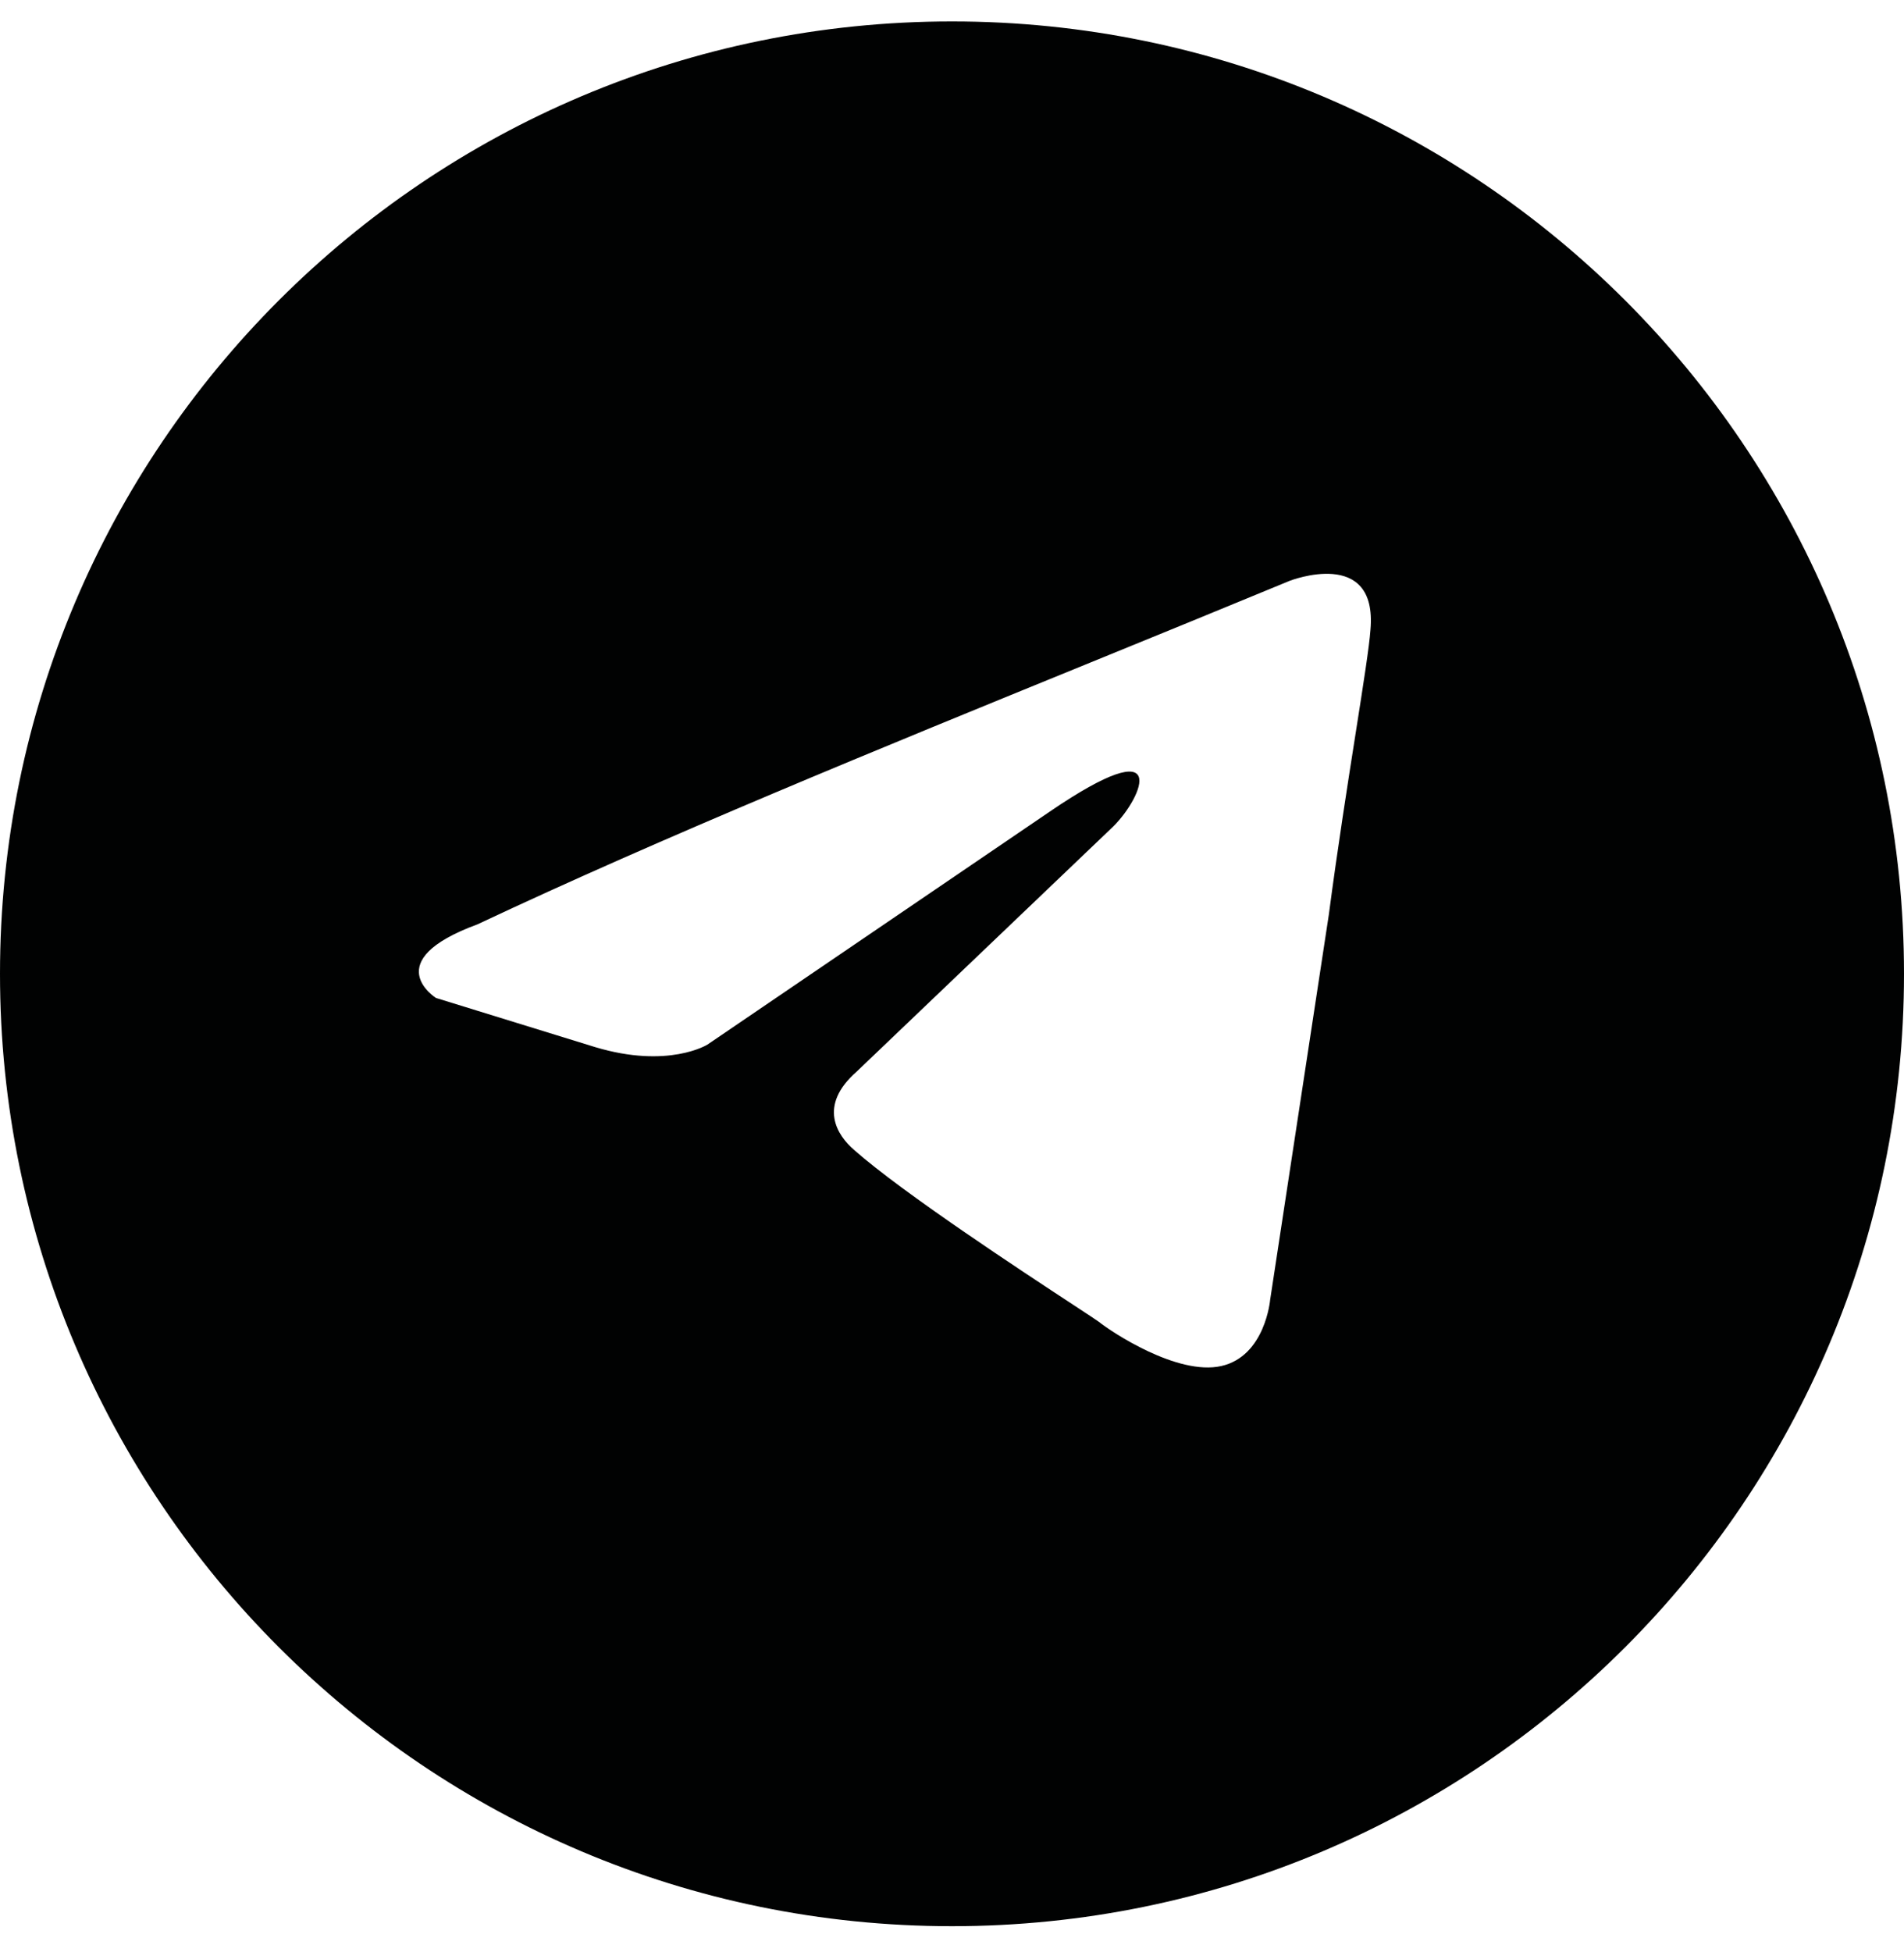 <svg width="40" height="41" viewBox="0 0 40 41" fill="none" xmlns="http://www.w3.org/2000/svg">
<path fill-rule="evenodd" clip-rule="evenodd" d="M20 40.45C31.046 40.45 40 31.495 40 20.45C40 9.404 31.046 0.45 20 0.45C8.954 0.45 0 9.404 0 20.45C0 31.495 8.954 40.45 20 40.45ZM28.791 13.227C28.945 11.475 27.095 12.197 27.095 12.197C25.729 12.762 24.32 13.337 22.896 13.918C18.48 15.719 13.918 17.58 10.032 19.411C7.925 20.184 9.159 20.957 9.159 20.957L12.499 21.988C14.041 22.452 14.863 21.936 14.863 21.936L22.058 17.041C24.628 15.289 24.011 16.732 23.394 17.35L17.998 22.503C17.176 23.224 17.587 23.843 17.947 24.152C18.967 25.052 21.475 26.698 22.57 27.416C22.854 27.603 23.044 27.727 23.086 27.759C23.343 27.965 24.731 28.893 25.656 28.687C26.581 28.48 26.684 27.295 26.684 27.295L27.917 19.205C28.102 17.8 28.314 16.451 28.484 15.372C28.644 14.354 28.766 13.578 28.791 13.227Z" fill="#010202"/>
</svg>
